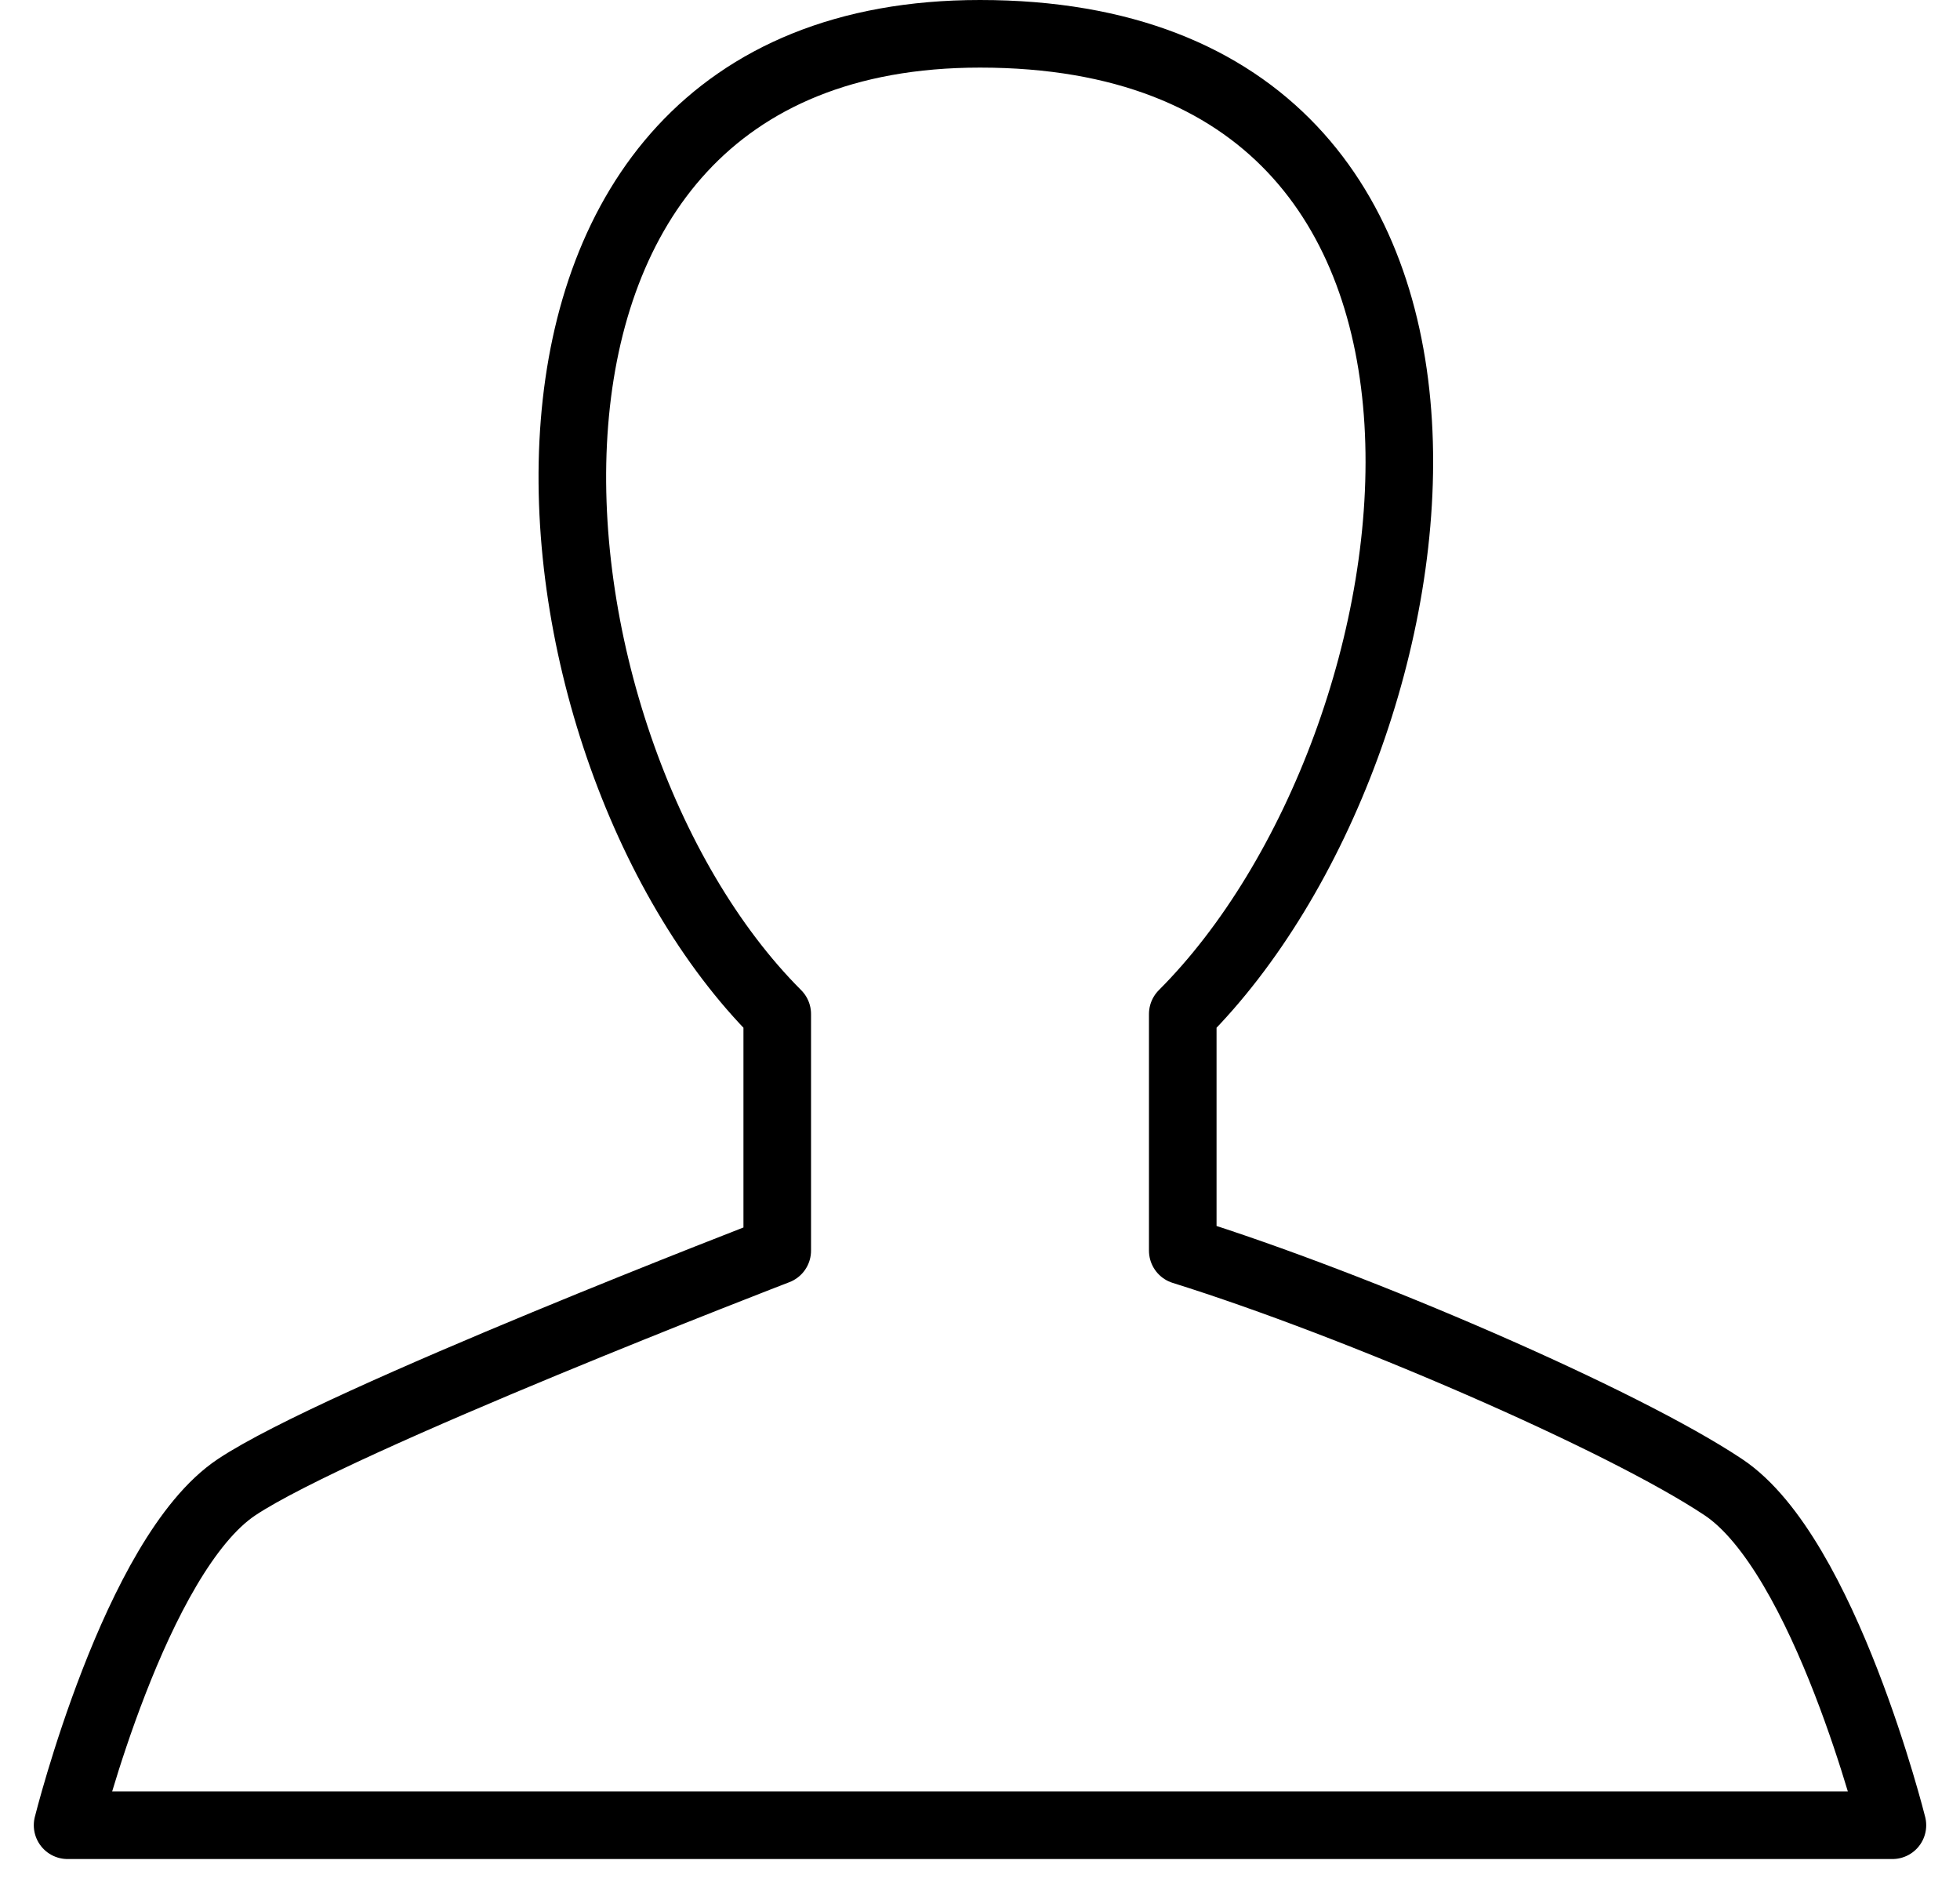 <svg viewBox="0 0 29 28" fill="none" xmlns="http://www.w3.org/2000/svg">
  <path d="M17.5 15V18.5C20.079 19.306 24 21 25.5 22C27 23 28 27 28 27H1C1 27 2 23 3.5 22C5 21 11.5 18.5 11.5 18.5V15C7.5 11 6.5 0.5 14.5 0.5C23 0.5 21.5 11 17.5 15Z" stroke="black" stroke-linecap="round" stroke-linejoin="round"/>
</svg>
